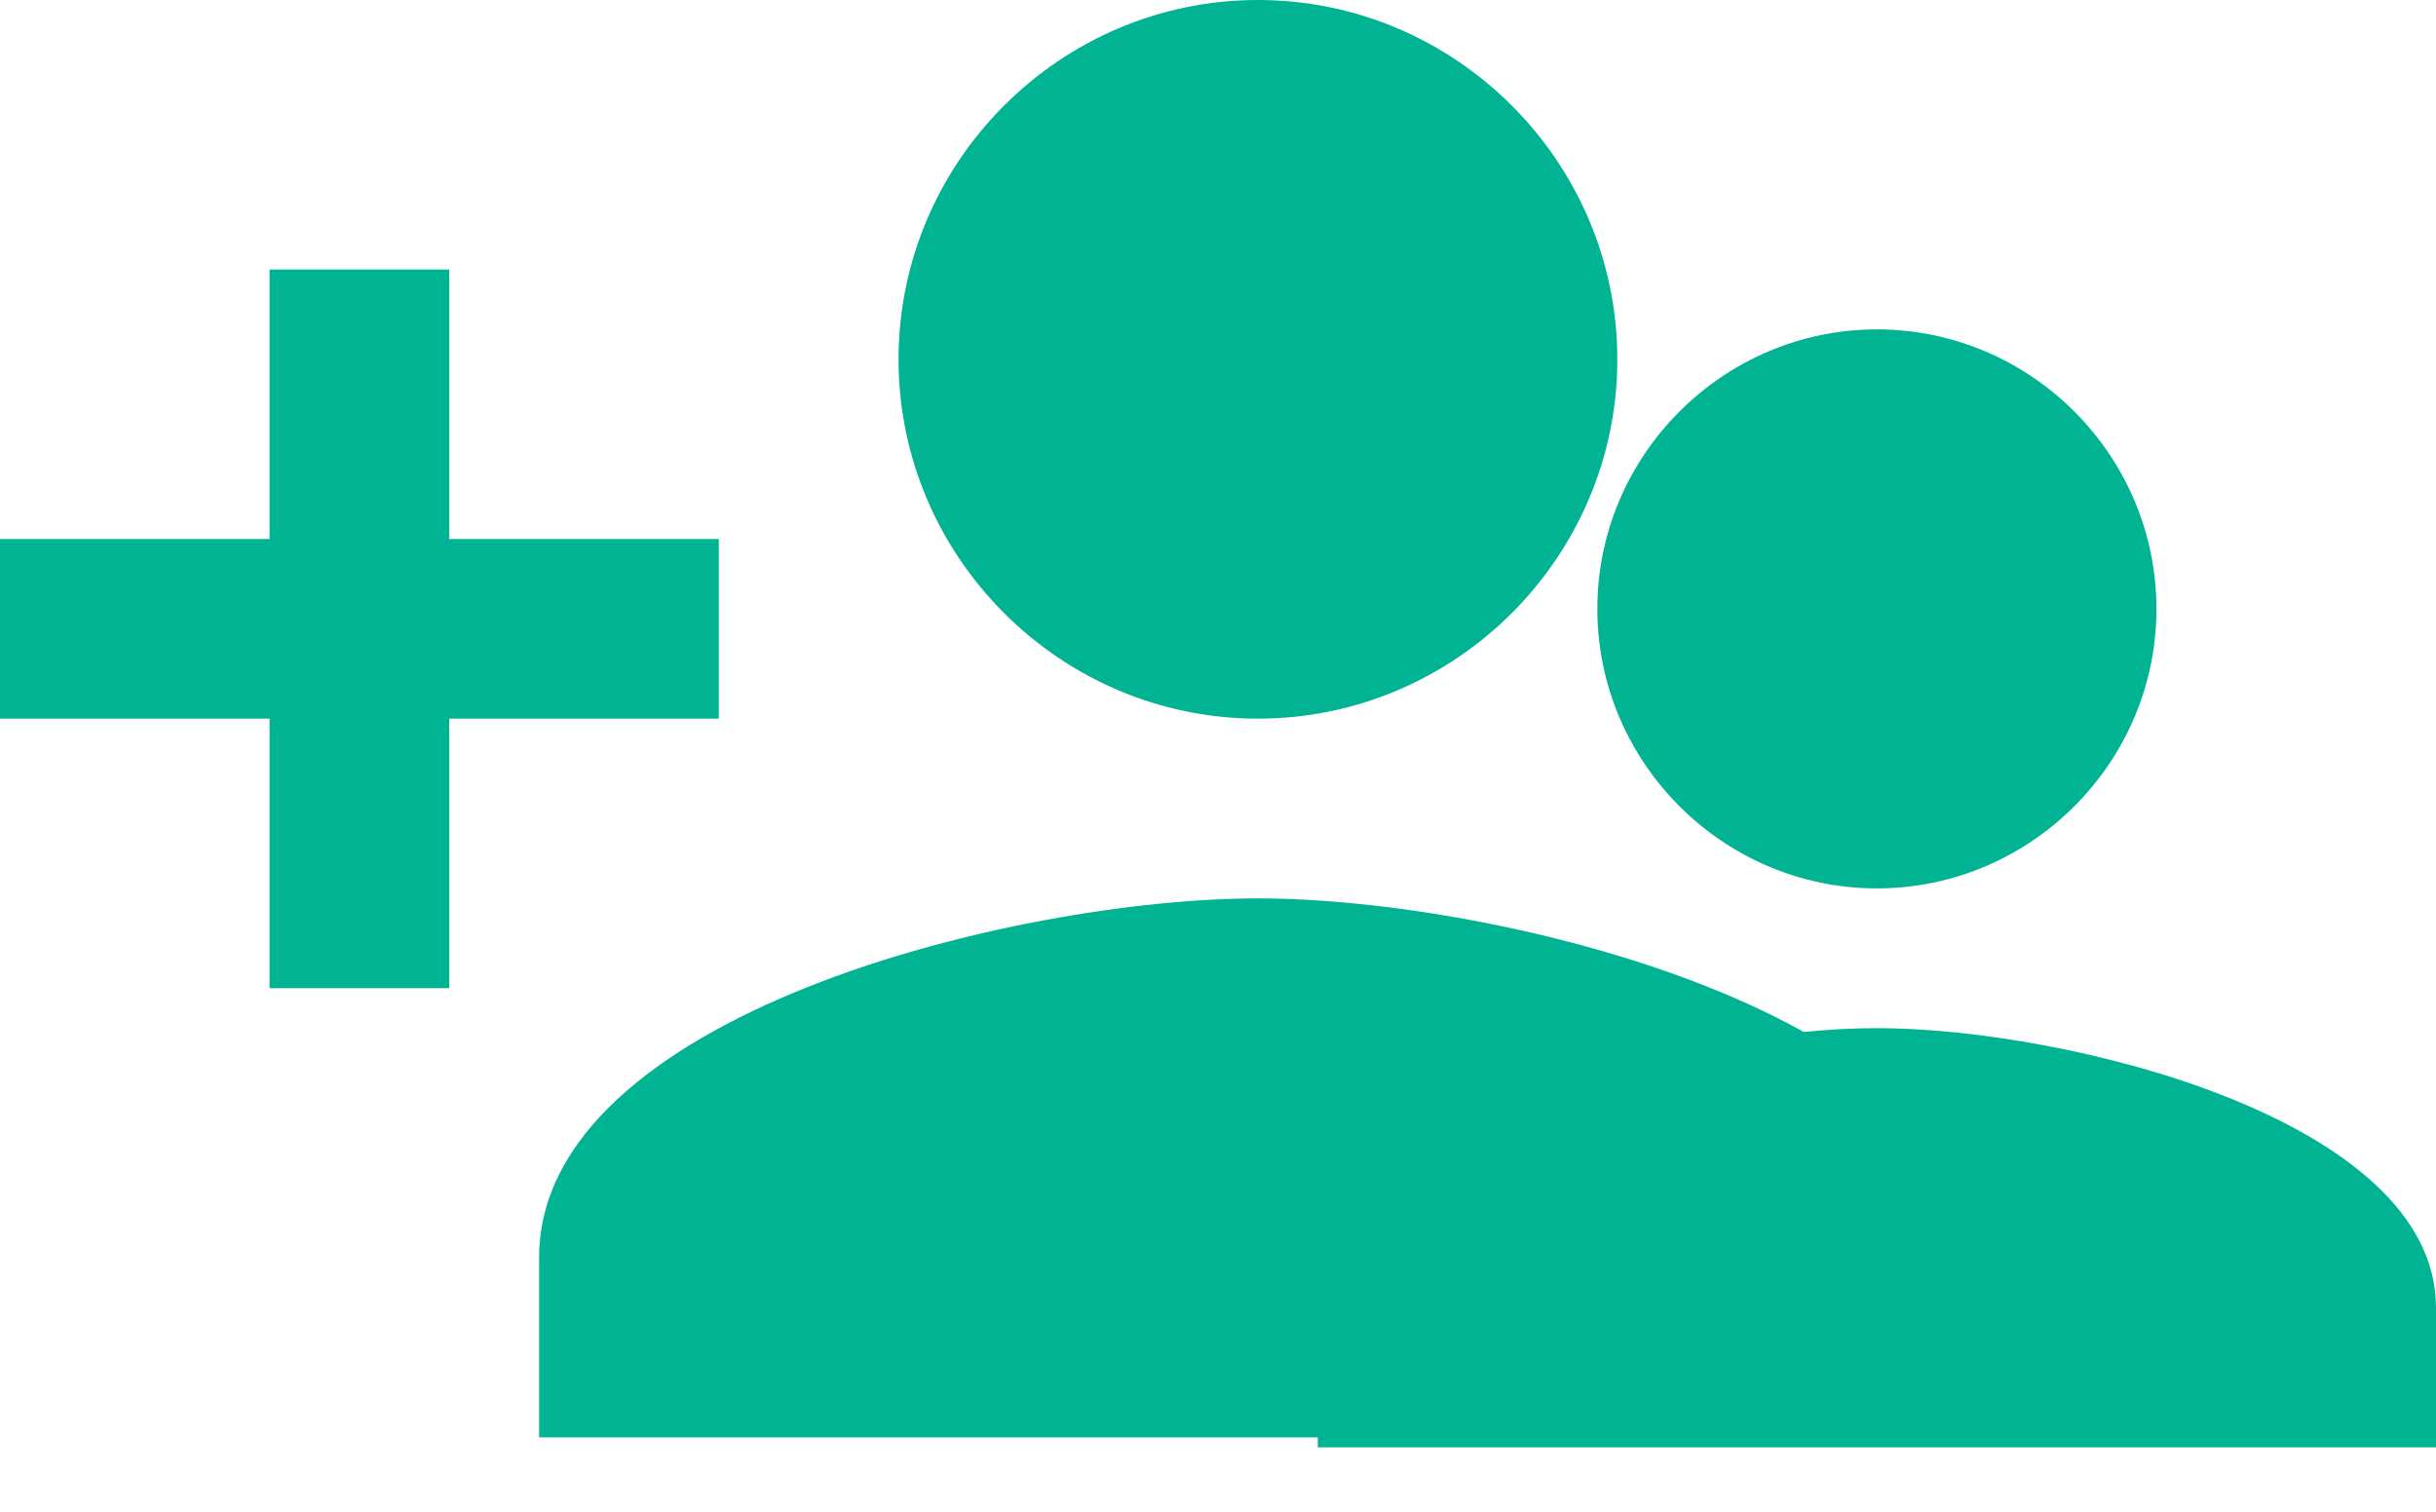 <svg width="29" height="18" viewBox="0 0 29 18" fill="none" xmlns="http://www.w3.org/2000/svg">
<g id="person-add">
<path id="Shape" fill-rule="evenodd" clip-rule="evenodd" d="M14.975 8.557C17.329 8.557 19.254 6.632 19.254 4.279C19.254 1.925 17.329 0 14.975 0C12.622 0 10.697 1.925 10.697 4.279C10.697 6.632 12.622 8.557 14.975 8.557V8.557ZM5.348 6.418V3.209H3.209V6.418H0V8.557H3.209V11.766H5.348V8.557H8.557V6.418H5.348V6.418ZM14.975 10.697C12.087 10.697 6.418 12.087 6.418 14.975V17.115H23.533V14.975C23.533 12.087 17.863 10.697 14.975 10.697V10.697Z" fill="#00B493"/>
<path id="Shape_2" fill-rule="evenodd" clip-rule="evenodd" d="M22.344 10.578C24.174 10.578 25.672 9.08 25.672 7.25C25.672 5.42 24.174 3.922 22.344 3.922C20.514 3.922 19.016 5.42 19.016 7.25C19.016 9.08 20.514 10.578 22.344 10.578V10.578ZM22.344 12.242C20.098 12.242 15.688 13.323 15.688 15.57V17.234H29V15.57C29 13.323 24.59 12.242 22.344 12.242V12.242Z" fill="#00B493"/>
</g>
</svg>
